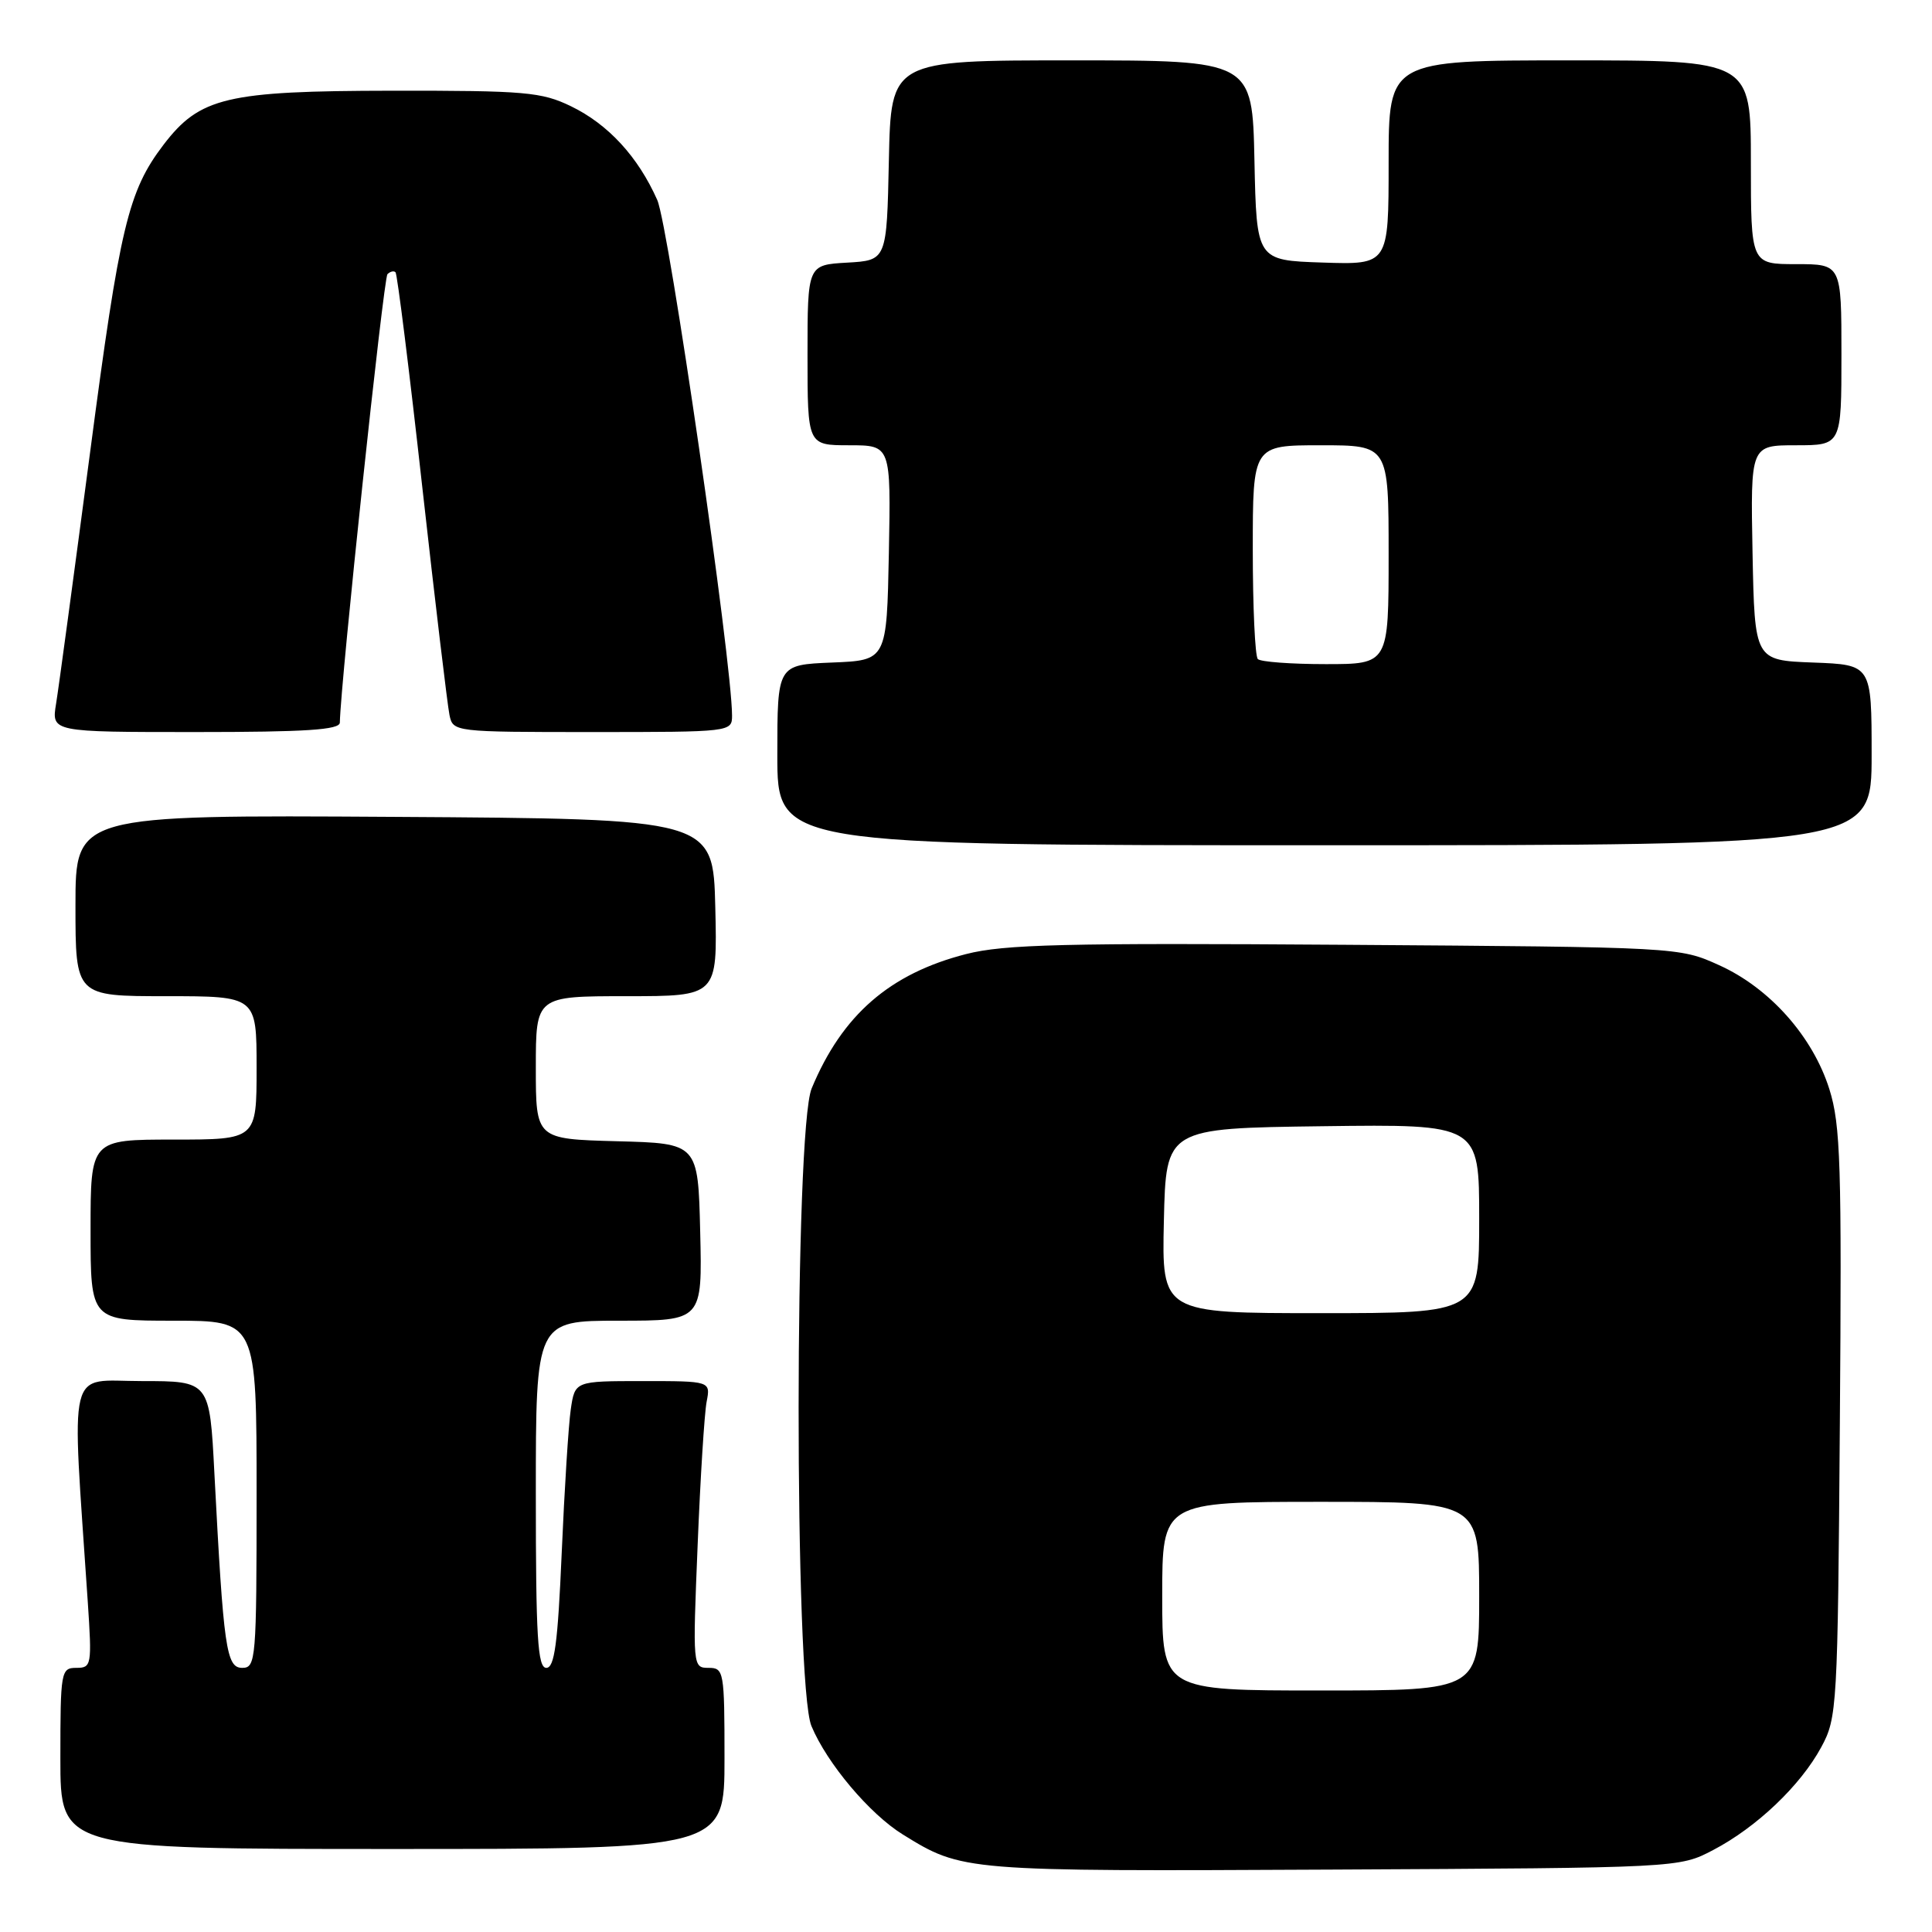 <?xml version="1.0" encoding="UTF-8" standalone="no"?>
<!DOCTYPE svg PUBLIC "-//W3C//DTD SVG 1.1//EN" "http://www.w3.org/Graphics/SVG/1.1/DTD/svg11.dtd" >
<svg xmlns="http://www.w3.org/2000/svg" xmlns:xlink="http://www.w3.org/1999/xlink" version="1.1" viewBox="0 0 256 256">
 <g >
 <path fill="currentColor"
d=" M 227.00 245.14 C 232.76 242.13 238.58 236.59 241.33 231.50 C 243.43 227.62 243.51 226.30 243.79 188.60 C 244.05 154.33 243.89 149.05 242.40 144.32 C 240.20 137.34 234.50 130.92 227.79 127.89 C 222.51 125.50 222.45 125.50 178.25 125.19 C 141.04 124.93 133.04 125.13 128.01 126.42 C 117.90 129.01 111.59 134.49 107.55 144.22 C 105.26 149.71 105.24 223.25 107.52 228.71 C 109.59 233.67 115.24 240.37 119.63 243.08 C 127.52 247.96 127.63 247.97 176.50 247.73 C 222.50 247.50 222.50 247.50 227.00 245.14 Z  M 96.00 233.00 C 96.00 221.45 95.92 221.00 93.89 221.00 C 91.79 221.00 91.78 220.84 92.44 204.75 C 92.80 195.81 93.34 187.26 93.63 185.75 C 94.16 183.00 94.16 183.00 85.17 183.00 C 76.18 183.00 76.18 183.00 75.63 186.75 C 75.33 188.81 74.79 197.36 74.43 205.75 C 73.91 217.77 73.48 221.00 72.39 221.00 C 71.24 221.00 71.00 216.94 71.00 198.00 C 71.00 175.00 71.00 175.00 82.03 175.00 C 93.06 175.00 93.06 175.00 92.78 163.25 C 92.50 151.50 92.50 151.50 81.75 151.22 C 71.00 150.93 71.00 150.93 71.00 141.47 C 71.00 132.00 71.00 132.00 83.03 132.00 C 95.06 132.00 95.06 132.00 94.78 120.25 C 94.50 108.50 94.50 108.50 52.25 108.24 C 10.00 107.98 10.00 107.98 10.00 119.99 C 10.00 132.00 10.00 132.00 22.00 132.00 C 34.00 132.00 34.00 132.00 34.00 141.50 C 34.00 151.00 34.00 151.00 23.00 151.00 C 12.00 151.00 12.00 151.00 12.00 163.00 C 12.00 175.00 12.00 175.00 23.00 175.00 C 34.00 175.00 34.00 175.00 34.00 198.00 C 34.00 219.92 33.91 221.00 32.10 221.00 C 29.98 221.00 29.62 218.47 28.41 195.25 C 27.78 183.00 27.78 183.00 18.78 183.00 C 8.78 183.00 9.48 180.16 11.63 212.25 C 12.19 220.67 12.13 221.00 10.11 221.00 C 8.08 221.00 8.00 221.47 8.00 233.00 C 8.00 245.00 8.00 245.00 52.00 245.00 C 96.00 245.00 96.00 245.00 96.00 233.00 Z  M 248.00 100.04 C 248.00 88.08 248.00 88.08 240.25 87.79 C 232.50 87.50 232.50 87.50 232.22 73.25 C 231.95 59.00 231.95 59.00 237.97 59.00 C 244.00 59.00 244.00 59.00 244.00 47.00 C 244.00 35.00 244.00 35.00 238.00 35.00 C 232.00 35.00 232.00 35.00 232.00 21.50 C 232.00 8.00 232.00 8.00 208.00 8.00 C 184.00 8.00 184.00 8.00 184.00 21.54 C 184.00 35.08 184.00 35.08 175.25 34.79 C 166.50 34.50 166.50 34.50 166.22 21.25 C 165.94 8.00 165.94 8.00 142.00 8.00 C 118.06 8.00 118.06 8.00 117.78 21.25 C 117.50 34.50 117.50 34.50 112.25 34.80 C 107.00 35.10 107.00 35.10 107.00 47.05 C 107.00 59.00 107.00 59.00 112.53 59.00 C 118.05 59.00 118.05 59.00 117.78 73.25 C 117.50 87.50 117.50 87.50 110.25 87.79 C 103.00 88.09 103.00 88.09 103.00 100.04 C 103.00 112.00 103.00 112.00 175.50 112.00 C 248.00 112.00 248.00 112.00 248.00 100.04 Z  M 45.03 95.75 C 45.14 90.29 50.82 36.85 51.34 36.33 C 51.70 35.97 52.19 35.85 52.41 36.08 C 52.64 36.31 54.24 49.10 55.95 64.50 C 57.67 79.90 59.30 93.51 59.56 94.75 C 60.03 96.98 60.16 97.00 78.52 97.00 C 96.81 97.00 97.00 96.98 97.00 94.83 C 97.00 87.71 88.62 29.96 87.09 26.50 C 84.54 20.76 80.59 16.47 75.66 14.08 C 71.76 12.19 69.59 12.00 51.93 12.02 C 30.00 12.05 26.48 12.88 21.66 19.19 C 16.99 25.33 15.88 29.95 11.94 59.92 C 9.79 76.19 7.77 91.19 7.43 93.25 C 6.82 97.00 6.82 97.00 25.91 97.00 C 40.50 97.00 45.01 96.71 45.03 95.75 Z  M 154.00 211.50 C 154.00 199.00 154.00 199.00 175.00 199.00 C 196.00 199.00 196.00 199.00 196.00 211.50 C 196.00 224.00 196.00 224.00 175.00 224.00 C 154.00 224.00 154.00 224.00 154.00 211.50 Z  M 154.22 161.75 C 154.50 149.50 154.50 149.50 175.25 149.23 C 196.00 148.96 196.00 148.96 196.00 161.48 C 196.00 174.00 196.00 174.00 174.97 174.00 C 153.94 174.00 153.94 174.00 154.22 161.75 Z  M 166.67 87.33 C 166.30 86.97 166.00 80.44 166.00 72.83 C 166.00 59.00 166.00 59.00 175.00 59.00 C 184.00 59.00 184.00 59.00 184.00 73.50 C 184.00 88.00 184.00 88.00 175.67 88.00 C 171.08 88.00 167.03 87.70 166.67 87.33 Z "/>
</g>
</svg>
